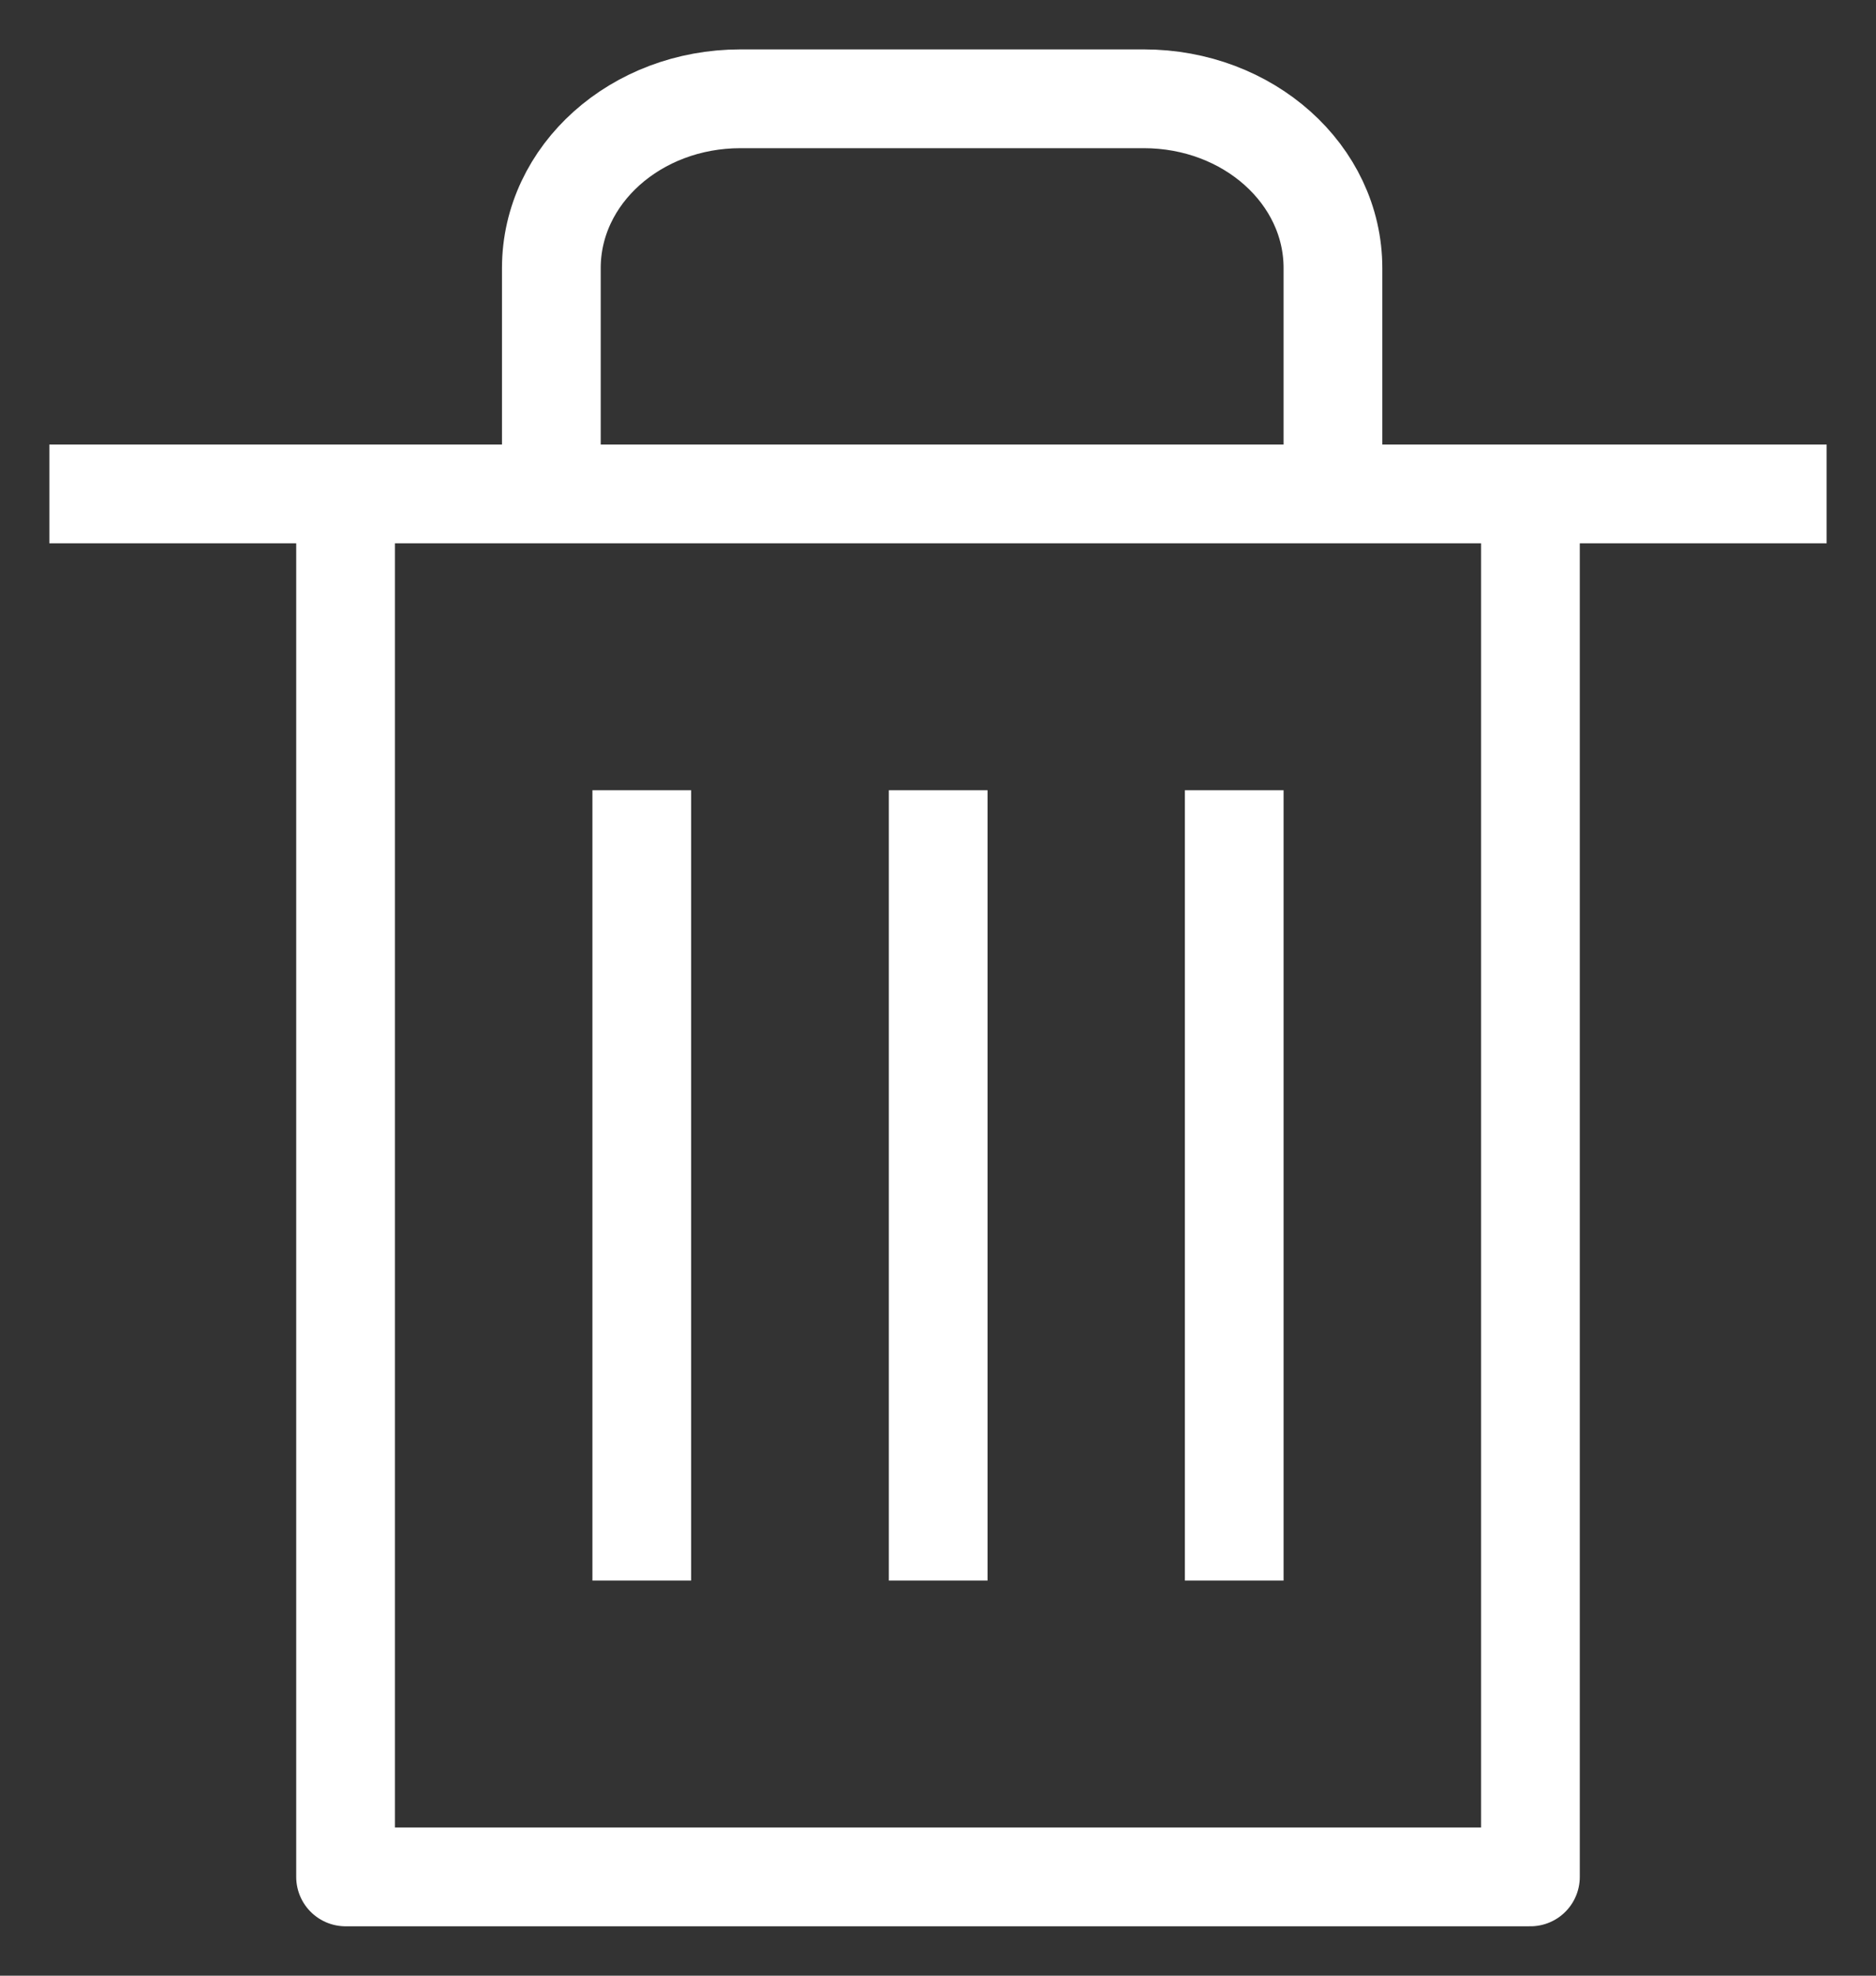 <svg width="19" height="20" viewBox="0 0 19 20" fill="none" xmlns="http://www.w3.org/2000/svg">
<rect x="0" y="0" width="19" height="20" fill="#333333" stroke="none"/>
<path id="Icon" d="M3.5 5V11.286V19H15.5V11.286V5M13.5 5L13.5 2.714C13.5 1.766 12.644 1 11.584 1H7.5C6.44 1 5.584 1.766 5.584 2.714L5.584 5M18.5 5H0.5M6.5 8V16M9.502 8V16M12.5 8V16" stroke="white" stroke-linejoin="round"/>
</svg>
